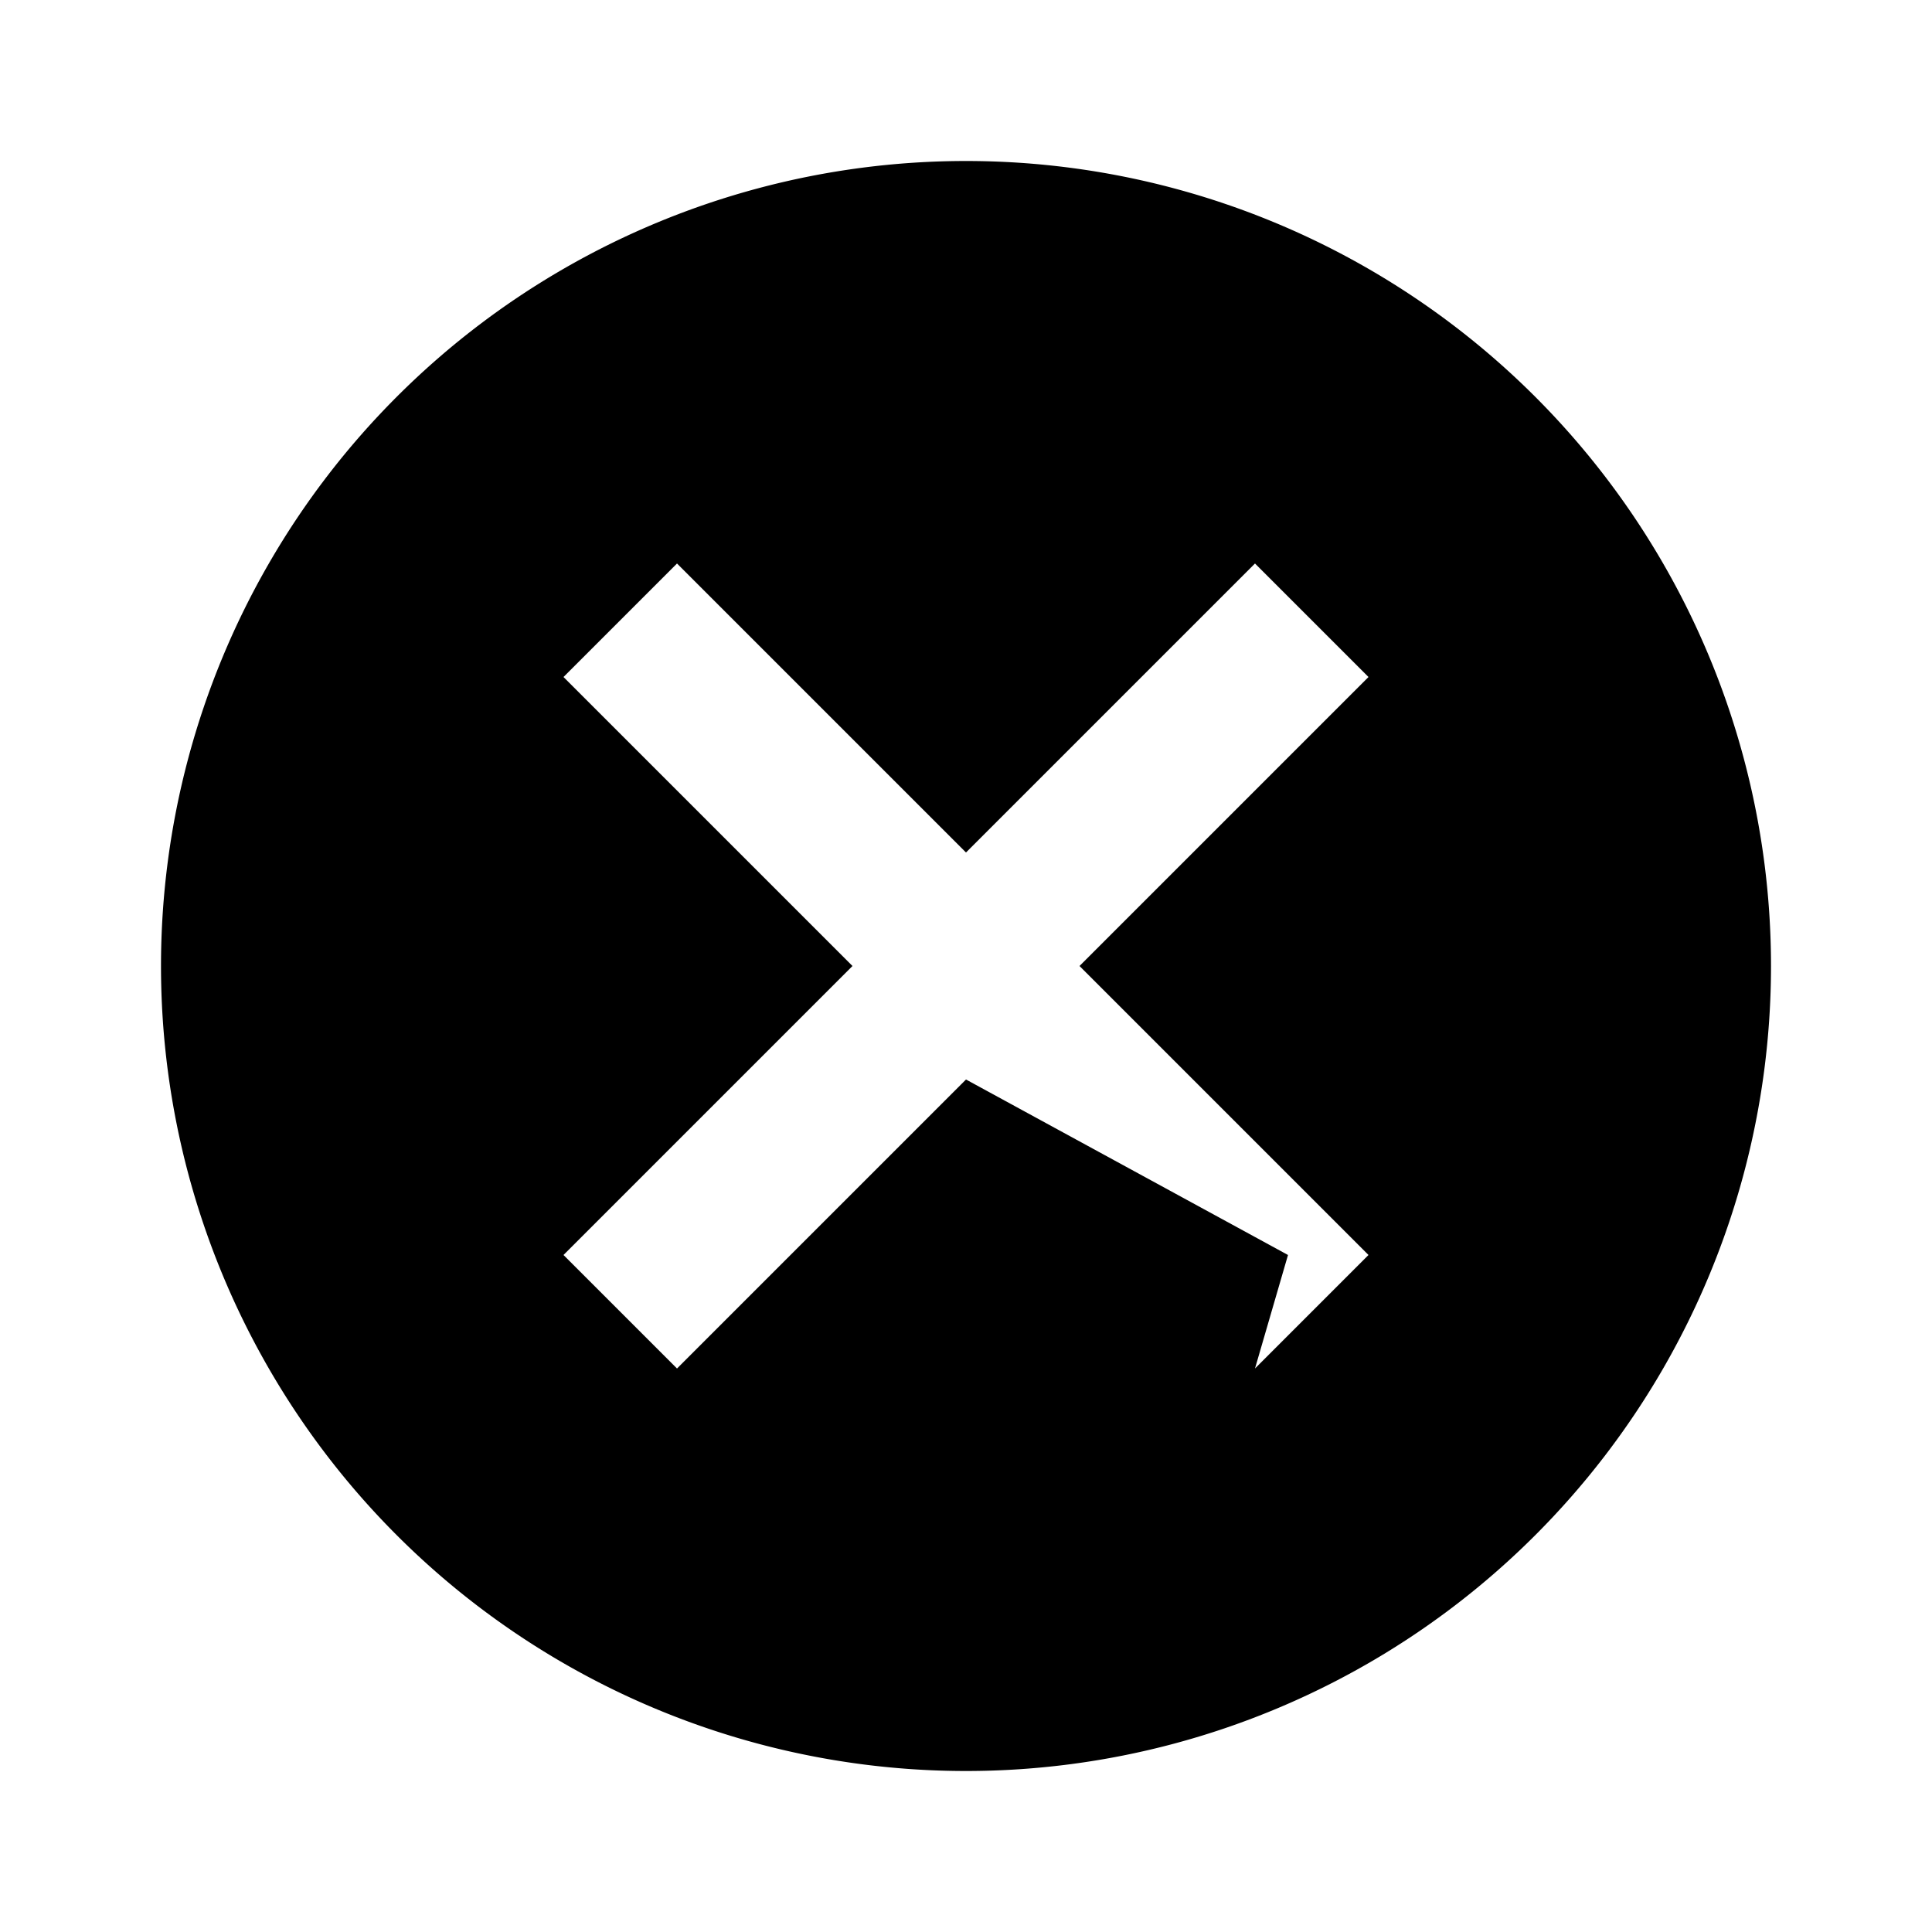 <svg xmlns="http://www.w3.org/2000/svg" width="24" height="24" viewBox="0 0 24 24" color="white">
  <path d="M12 2a10 10 0 0 0-10 10 10 10 0 0 0 10 10 10 10 0 0 0 10-10A10 10 0 0 0 12 2zm4 13.59L15.59 17 12 13.41 8.41 17 7 15.59 10.59 12 7 8.41 8.41 7 12 10.59 15.59 7 17 8.41 13.41 12 17 15.59 15.59 17 12 13.41z"/>
</svg>
